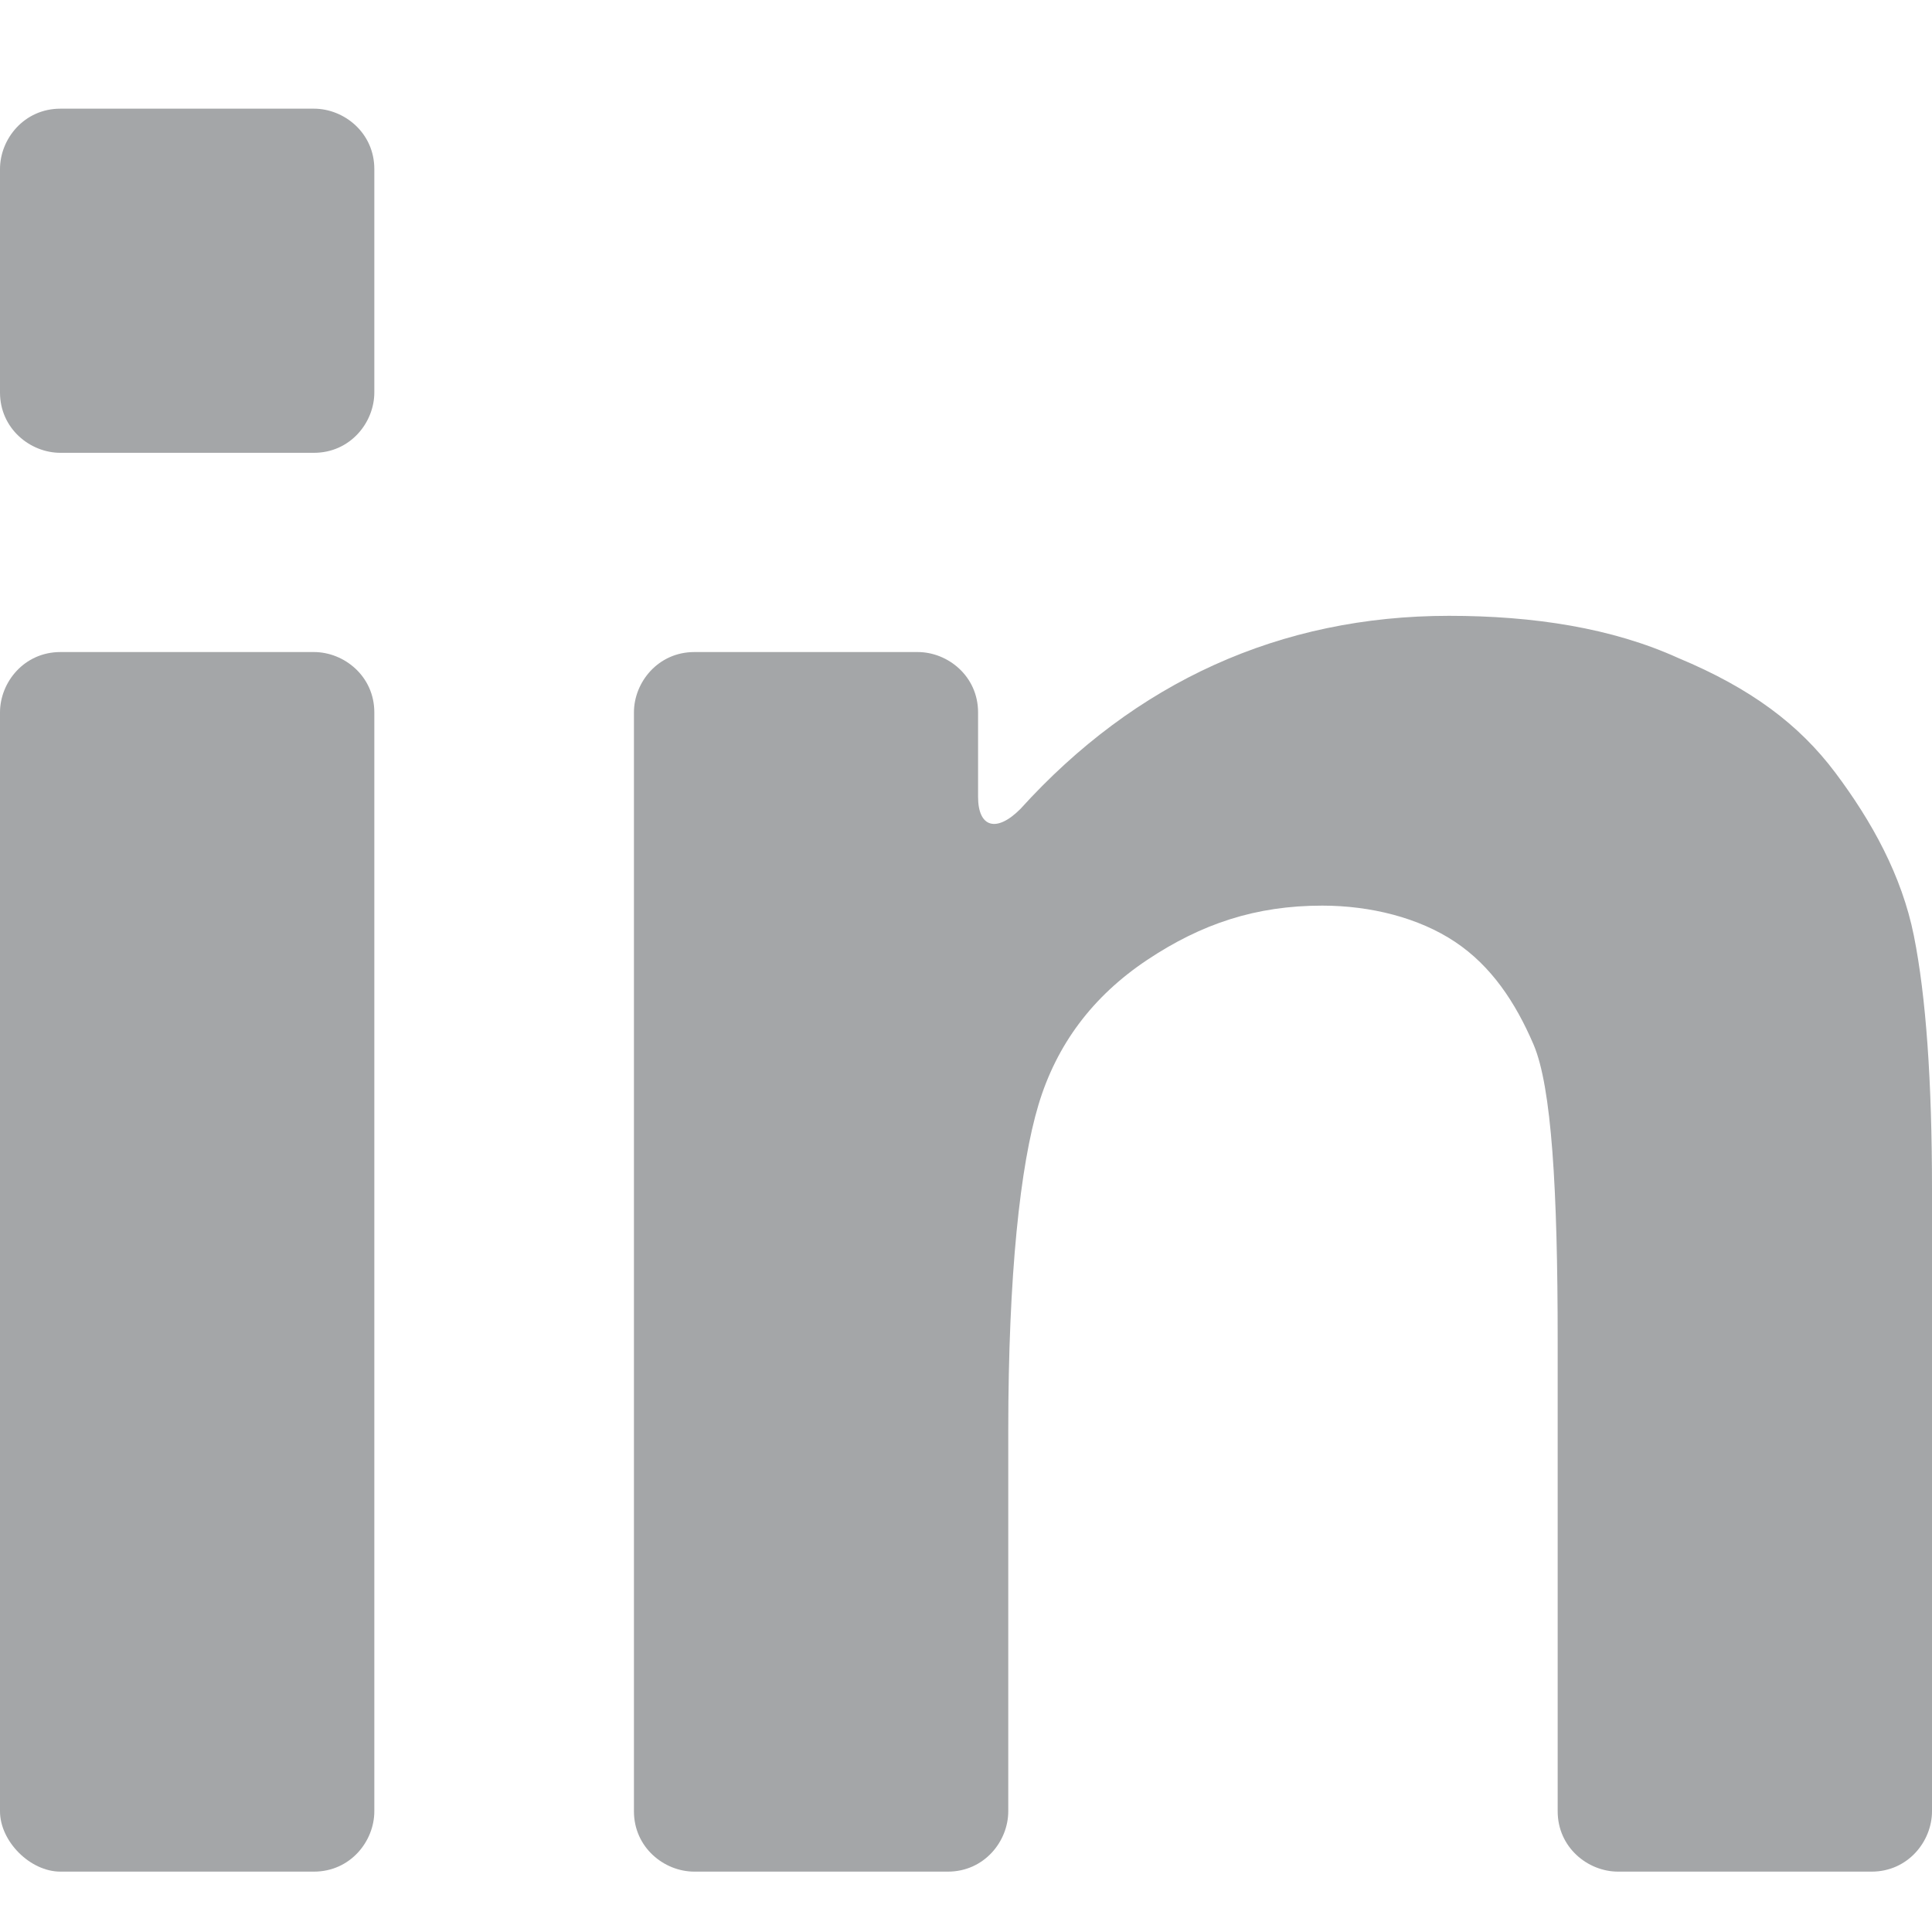 <?xml version="1.0" encoding="utf-8"?>
<!-- Generator: Adobe Illustrator 23.0.5, SVG Export Plug-In . SVG Version: 6.00 Build 0)  -->
<svg version="1.1" id="Layer_1" xmlns="http://www.w3.org/2000/svg" xmlns:xlink="http://www.w3.org/1999/xlink" x="0px" y="0px"
	 viewBox="0 0 32 32" style="enable-background:new 0 0 32 32;" xml:space="preserve">
<style type="text/css">
	.st0{fill:#A4A6A8;}
</style>
<g id="XMLID_5_">
	<g id="XMLID_6_">
		<path id="XMLID_3_" class="st0" d="M1,31h4.2c0.6,0,1-0.5,1-1V11.8c0-0.6-0.5-1-1-1H1c-0.6,0-1,0.5-1,1V30C0,30.5,0.5,31,1,31z"/>
		<path id="XMLID_2_" class="st0" d="M1,7.5h4.2c0.6,0,1-0.5,1-1V2.8c0-0.6-0.5-1-1-1H1c-0.6,0-1,0.5-1,1v3.7C0,7.1,0.5,7.5,1,7.5z"
			/>
		<path id="XMLID_1_" class="st0" d="M30.4,12.8c-0.6-0.8-1.4-1.4-2.6-1.9c-1.1-0.5-2.4-0.7-3.8-0.7c-2.8,0-5.2,1.1-7.1,3.2
			c-0.4,0.4-0.7,0.3-0.7-0.2v-1.4c0-0.6-0.5-1-1-1h-3.7c-0.6,0-1,0.5-1,1V30c0,0.6,0.5,1,1,1h4.2c0.6,0,1-0.5,1-1v-6.3
			c0-2.6,0.2-4.4,0.5-5.4s0.9-1.8,1.8-2.4c0.9-0.6,1.8-0.9,2.9-0.9c0.8,0,1.6,0.2,2.2,0.6c0.6,0.4,1,1,1.3,1.7s0.4,2.4,0.4,4.9V30
			c0,0.6,0.5,1,1,1H31c0.6,0,1-0.5,1-1V19.7c0-1.8-0.1-3.2-0.3-4.2S31,13.6,30.4,12.8z"/>
	</g>
</g>
</svg>
